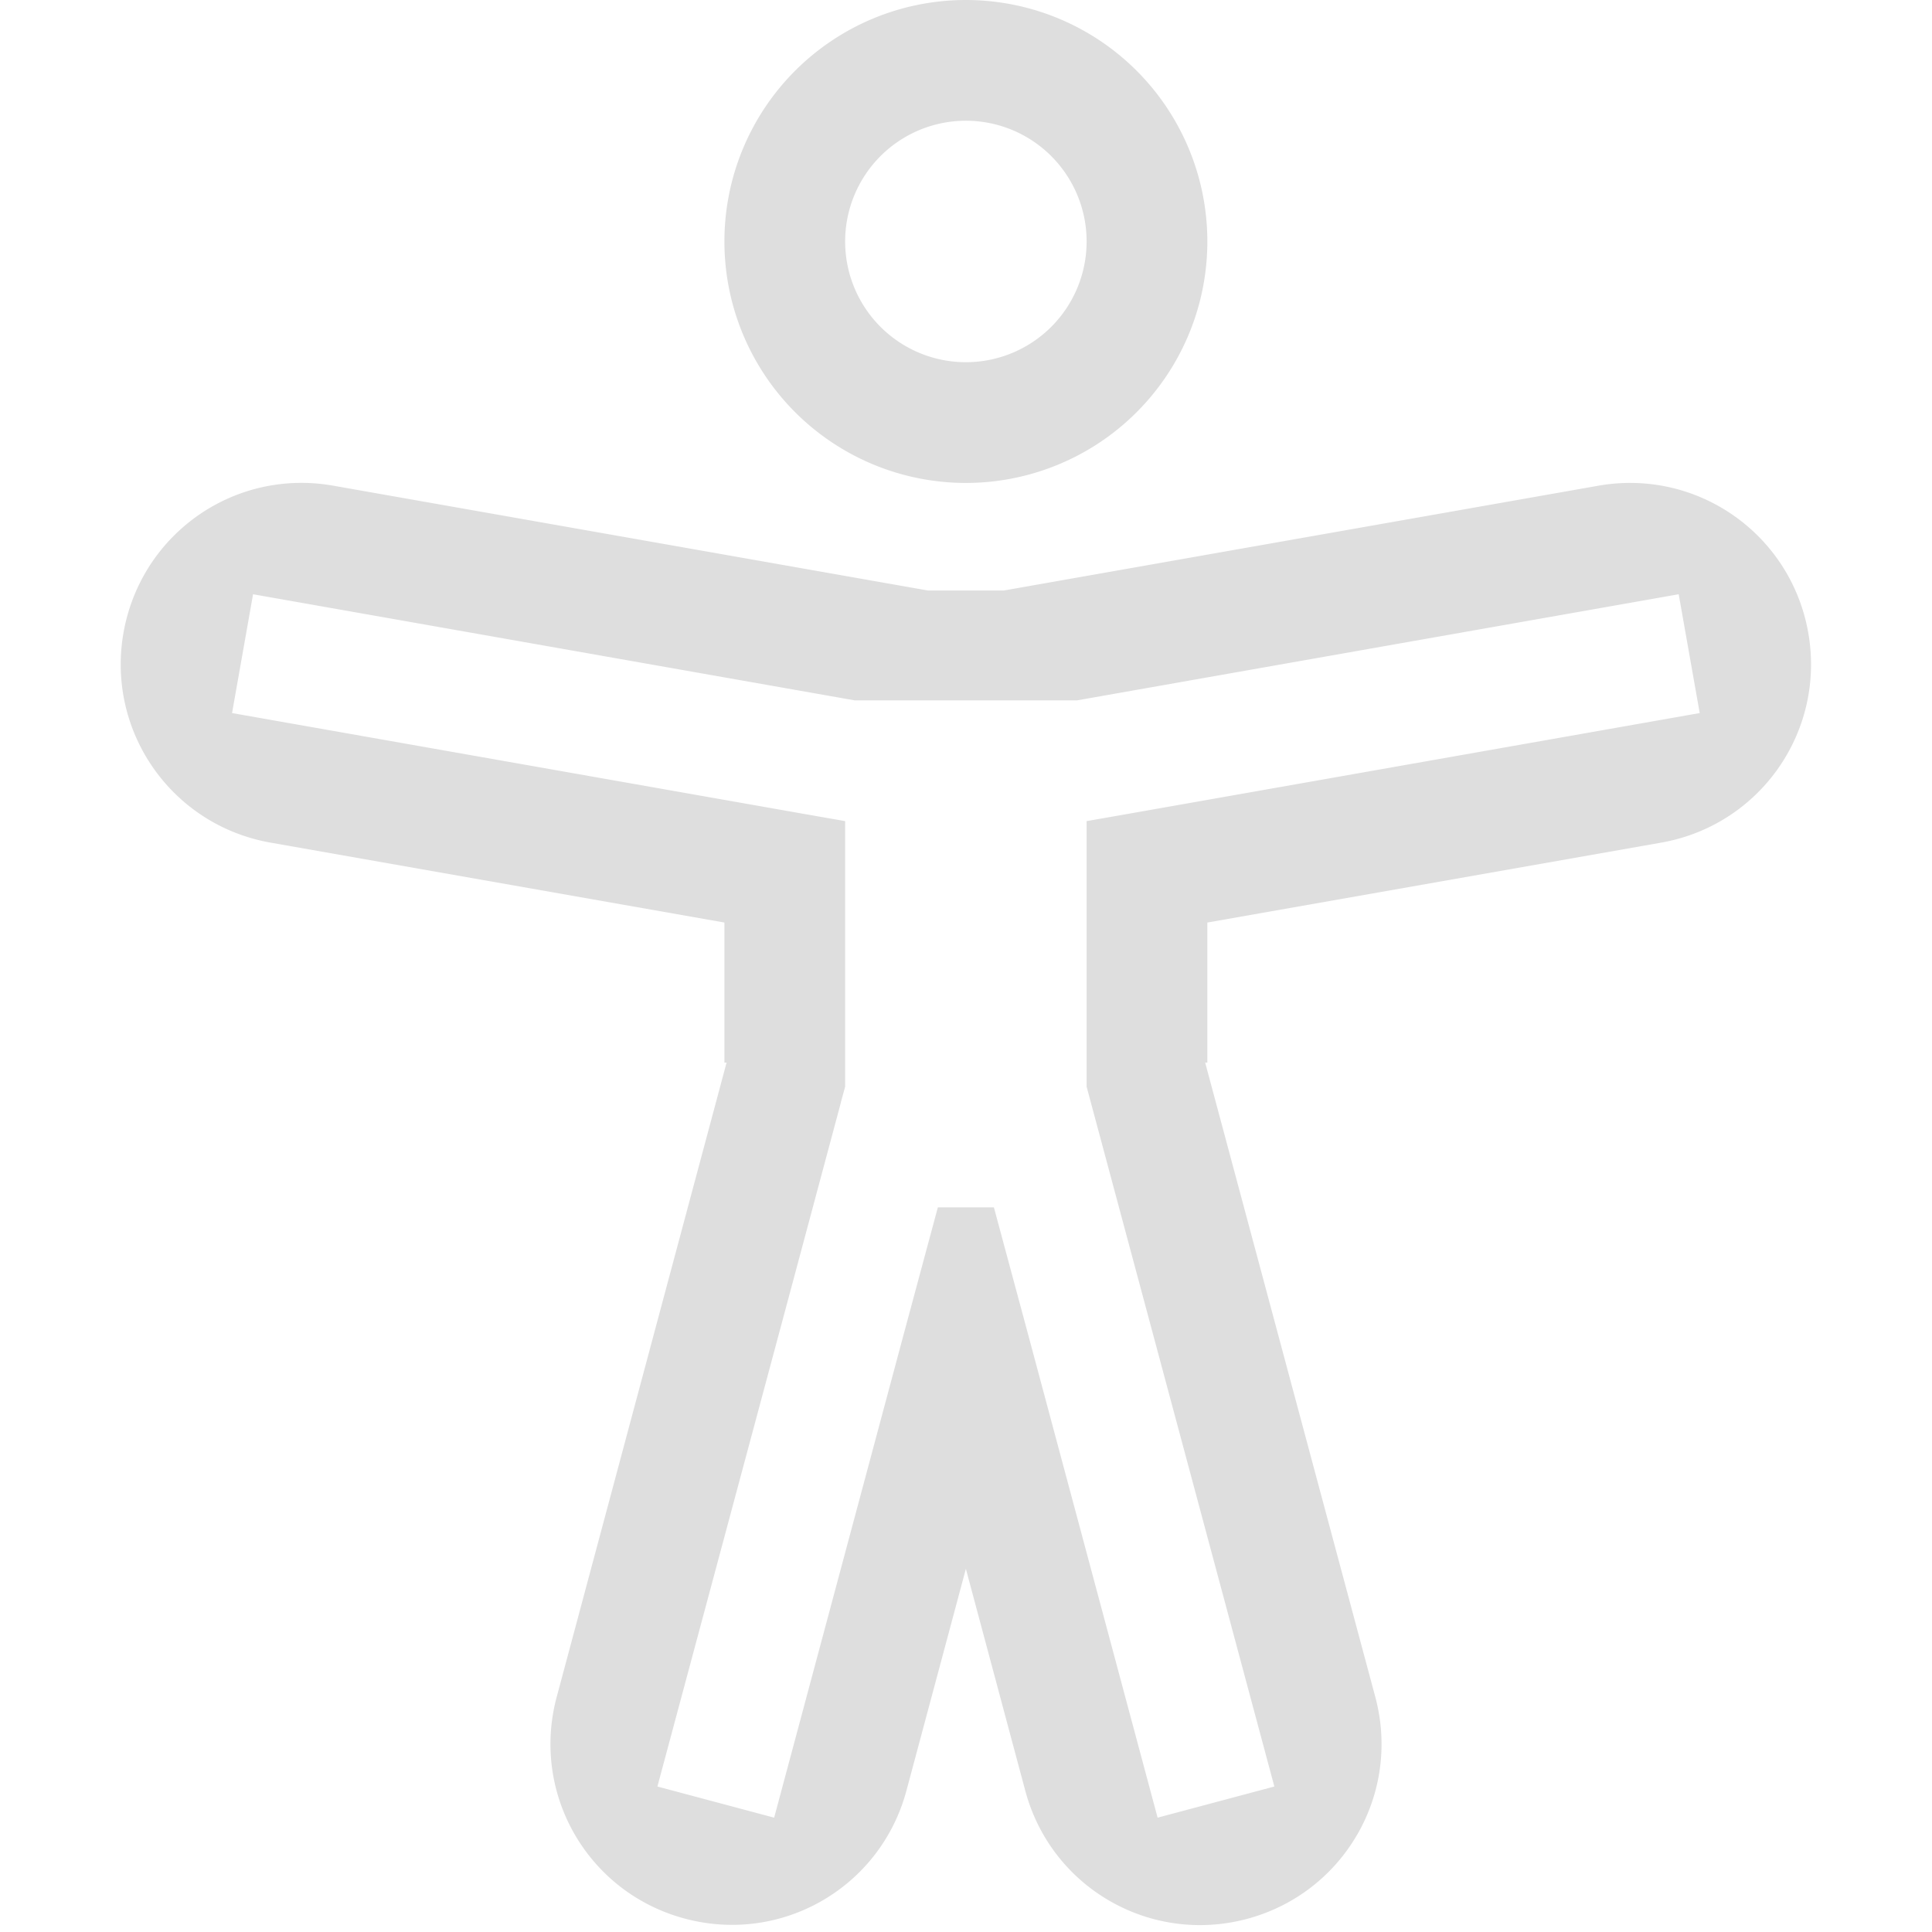 <?xml version="1.0" encoding="UTF-8" standalone="no"?>
<svg
   width="16.002"
   height="16"
   version="1.1"
   id="svg4"
   sodipodi:docname="preferences-desktop-accessibility-symbolic.svg"
   inkscape:version="1.1.1 (3bf5ae0d25, 2021-09-20, custom)"
   xmlns:inkscape="http://www.inkscape.org/namespaces/inkscape"
   xmlns:sodipodi="http://sodipodi.sourceforge.net/DTD/sodipodi-0.dtd"
   xmlns="http://www.w3.org/2000/svg"
   xmlns:svg="http://www.w3.org/2000/svg">
  <defs
     id="defs8" />
  <sodipodi:namedview
     id="namedview6"
     pagecolor="#ffffff"
     bordercolor="#666666"
     borderopacity="1.0"
     inkscape:pageshadow="2"
     inkscape:pageopacity="0.0"
     inkscape:pagecheckerboard="0"
     showgrid="false"
     inkscape:zoom="22.15625"
     inkscape:cx="4.0620592"
     inkscape:cy="9.4104372"
     inkscape:window-width="1920"
     inkscape:window-height="996"
     inkscape:window-x="0"
     inkscape:window-y="0"
     inkscape:window-maximized="1"
     inkscape:current-layer="svg4" />
  <path
     id="path847"
     style="fill:#dedede;stroke-width:2;stroke-linejoin:round;fill-opacity:1"
     d="M 8 0 A 2 2 0 0 0 6 2 A 2 2 0 0 0 8 4 A 2 2 0 0 0 10 2 A 2 2 0 0 0 8 0 z M 8 1 A 1 1 0 0 1 9 2 A 1 1 0 0 1 8 3 A 1 1 0 0 1 7 2 A 1 1 0 0 1 8 1 z M 2.457 4 C 1.758 4.018 1.15 4.524 1.023 5.24 C 0.879 6.059 1.422 6.834 2.24 6.979 L 6 7.641 L 6 8.801 L 6.018 8.801 L 4.611 14.055 C 4.396 14.857 4.869 15.676 5.672 15.891 C 6.475 16.106 7.293 15.633 7.508 14.83 L 8 12.994 L 8.492 14.832 C 8.707 15.635 9.527 16.108 10.33 15.893 C 11.133 15.677 11.606 14.857 11.391 14.055 L 9.982 8.801 L 10 8.801 L 10 7.641 L 13.76 6.979 C 14.578 6.834 15.121 6.059 14.977 5.24 C 14.832 4.422 14.057 3.879 13.238 4.023 L 8.314 4.891 L 7.686 4.891 L 2.762 4.023 C 2.659 4.005 2.557 3.997 2.457 4 z M 2.096 4.922 L 7.08 5.801 L 8.92 5.801 L 13.904 4.922 L 14.078 5.906 L 9.303 6.748 L 9 6.801 L 9 8.801 L 9 9 L 9.035 9.131 L 10.555 14.797 L 9.588 15.055 L 8.518 11.062 L 8.232 10 L 7.768 10 L 7.482 11.062 L 6.412 15.055 L 5.445 14.797 L 6.525 10.773 L 6.965 9.131 L 6.965 9.129 L 7 9 L 7 8.801 L 7 6.801 L 6.697 6.748 L 1.922 5.906 L 2.096 4.922 z " />
</svg>
